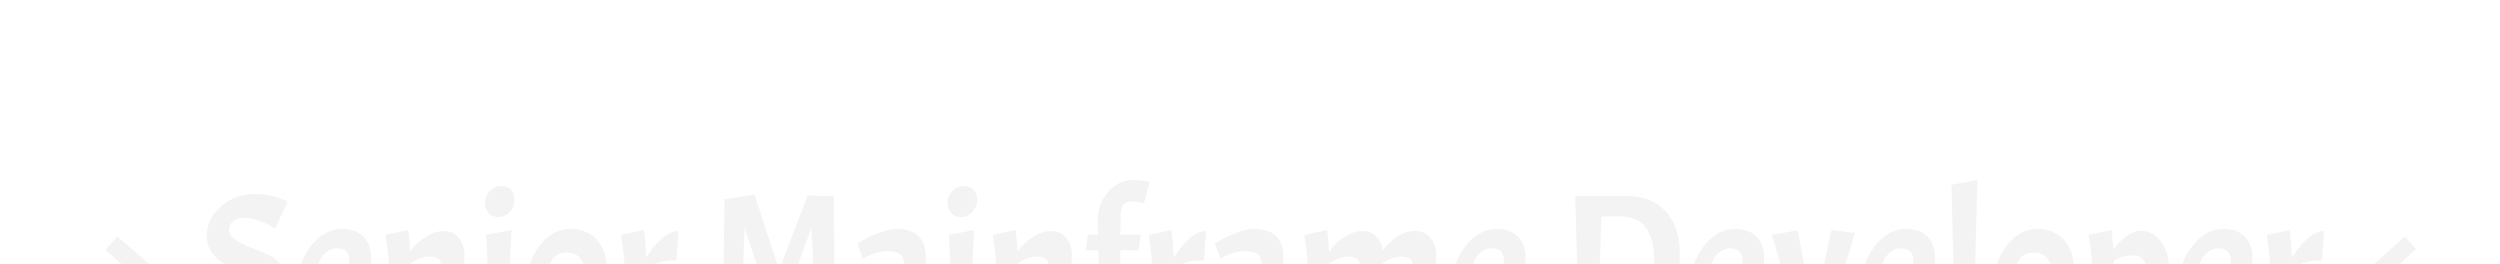 <?xml version="1.0" encoding="utf-8"?>
<svg xmlns="http://www.w3.org/2000/svg" style="margin: auto; background: none; display: block; shape-rendering: auto;" width="265" height="28" preserveAspectRatio="xMidYMid">
<style type="text/css">
  text {
    text-anchor: middle; font-size: 20px; opacity: 0;
  }
</style>
<g style="transform-origin:132.5px 14px;transform:scale(1)">
<g transform="translate(132.5,14)">
  <g transform="translate(0,0)"><g class="path" style="transform: matrix(1, 0, 0, 1, 0, 14.925); opacity: 0.05; transform-origin: -118.2px 0.53px; animation: 1s linear 0s 1 normal forwards running float-btt-in-4244aed0-704d-4bb3-850c-fa420009c245;"><path d="M2.48-9.50L7.48-5.18L2.54-0.72L1.36-2.06L4.64-5.10L1.20-8.08L2.48-9.50" fill="#000000" stroke="none" stroke-width="none" transform="translate(-122.54,5.64)" style="fill: rgb(0, 0, 0);"></path></g><g class="path" style="transform: matrix(1, 0, 0, 1, 0, 14.925); opacity: 0.05; transform-origin: -106.65px -1.25px; animation: 1s linear 0.024s 1 normal forwards running float-btt-in-4244aed0-704d-4bb3-850c-fa420009c245;"><path d="M11.24-1.82L12.80-3.98L12.80-3.98Q14.50-2.28 16.20-2.28L16.20-2.28L16.20-2.28Q17.08-2.28 17.61-2.69L17.61-2.69L17.61-2.69Q18.14-3.10 18.14-3.75L18.14-3.75L18.14-3.75Q18.14-4.40 17.50-4.85L17.50-4.85L17.50-4.85Q16.86-5.30 15.95-5.64L15.95-5.64L15.95-5.64Q15.04-5.98 14.14-6.41L14.14-6.41L14.14-6.41Q13.24-6.84 12.60-7.64L12.60-7.64L12.60-7.64Q11.96-8.44 11.96-9.58L11.96-9.58L11.96-9.58Q11.96-11.38 13.46-12.69L13.46-12.69L13.46-12.69Q14.96-14 17.02-14L17.02-14L17.02-14Q17.96-14 18.84-13.80L18.84-13.80L18.84-13.80Q19.72-13.60 20.54-13.22L20.54-13.22L19.18-10.30L19.18-10.30Q18.62-10.74 17.65-11.11L17.65-11.11L17.65-11.11Q16.68-11.48 15.95-11.48L15.95-11.48L15.95-11.48Q15.22-11.48 14.77-11.13L14.77-11.13L14.77-11.13Q14.32-10.78 14.32-10.20L14.32-10.20L14.32-10.20Q14.32-9.62 14.96-9.17L14.96-9.17L14.96-9.17Q15.60-8.72 16.51-8.38L16.51-8.38L16.51-8.38Q17.42-8.04 18.33-7.63L18.33-7.63L18.33-7.63Q19.24-7.22 19.88-6.42L19.88-6.42L19.88-6.42Q20.52-5.62 20.52-4.48L20.52-4.48L20.52-4.48Q20.52-2.60 19.02-1.19L19.02-1.19L19.02-1.19Q17.52 0.22 15.52 0.22L15.52 0.22L15.52 0.22Q14.02 0.22 12.86-0.50L12.86-0.50L12.86-0.50Q11.84-1.12 11.42-1.60L11.42-1.60L11.24-1.82" fill="#000000" stroke="none" stroke-width="none" transform="translate(-122.54,5.64)" style="fill: rgb(0, 0, 0);"></path></g><g class="path" style="transform: matrix(1, 0, 0, 1, 0, 14.925); opacity: 0.05; transform-origin: -97.07px 0.6px; animation: 1s linear 0.047s 1 normal forwards running float-btt-in-4244aed0-704d-4bb3-850c-fa420009c245;"><path d="M25.80-2.04L25.80-2.04L25.80-2.04Q26.38-2.04 27.02-2.34L27.02-2.34L27.02-2.34Q27.66-2.64 28.02-2.94L28.02-2.94L28.38-3.24L29.30-2.12L29.30-2.12Q29.10-1.78 28.68-1.34L28.68-1.34L28.68-1.34Q28.26-0.90 27.83-0.59L27.83-0.59L27.83-0.59Q27.40-0.28 26.69-0.03L26.69-0.03L26.69-0.03Q25.98 0.22 25.22 0.22L25.22 0.22L25.22 0.22Q23.60 0.22 22.58-1.01L22.58-1.01L22.58-1.01Q21.56-2.24 21.56-4.18L21.56-4.18L21.56-4.18Q21.56-6.62 22.98-8.46L22.98-8.46L22.98-8.46Q24.40-10.30 26.30-10.30L26.30-10.30L26.30-10.30Q27.76-10.30 28.57-9.48L28.57-9.48L28.57-9.48Q29.38-8.66 29.38-7.18L29.38-7.18L29.38-7.18Q29.38-6.30 29.08-5.18L29.08-5.18L28.68-4.76L23.68-4.30L23.68-4.30Q24.02-2.04 25.80-2.04zM25.80-8.24L25.80-8.24L25.80-8.24Q24.92-8.24 24.32-7.53L24.32-7.53L24.32-7.53Q23.72-6.82 23.62-5.72L23.62-5.72L27.02-6.14L27.02-6.14Q27.08-6.60 27.08-6.90L27.08-6.90L27.08-6.90Q27.08-8.24 25.80-8.24" fill="#000000" stroke="none" stroke-width="none" transform="translate(-122.54,5.64)" style="fill: rgb(0, 0, 0);"></path></g><g class="path" style="transform: matrix(1, 0, 0, 1, 0, 14.925); opacity: 0.05; transform-origin: -87.4px 0.6px; animation: 1s linear 0.071s 1 normal forwards running float-btt-in-4244aed0-704d-4bb3-850c-fa420009c245;"><path d="M36.92-5.06L36.92-5.06Q36.92-6.44 36.68-6.90L36.68-6.90L36.68-6.90Q36.44-7.36 35.56-7.36L35.56-7.36L35.56-7.36Q34.68-7.36 33.56-6.66L33.56-6.66L33.56-5.20L33.78-0.50L31.10 0L31.34-4.86L31.34-4.86Q31.26-7.54 30.90-9.66L30.90-9.66L33.32-10.18L33.32-10.18Q33.46-9.02 33.52-7.92L33.52-7.92L33.52-7.92Q33.82-8.32 34.20-8.71L34.20-8.71L34.20-8.71Q34.58-9.10 35.40-9.59L35.40-9.59L35.40-9.59Q36.22-10.08 37.13-10.08L37.13-10.08L37.13-10.08Q38.04-10.08 38.66-9.37L38.66-9.37L38.66-9.37Q39.28-8.66 39.28-7.44L39.28-7.44L39.16-5.20L39.38-0.40L36.68 0.10L36.92-5.06" fill="#000000" stroke="none" stroke-width="none" transform="translate(-122.54,5.64)" style="fill: rgb(0, 0, 0);"></path></g><g class="path" style="transform: matrix(1, 0, 0, 1, 0, 14.925); opacity: 0.05; transform-origin: -79.63px 0.55px; animation: 1s linear 0.094s 1 normal forwards running float-btt-in-4244aed0-704d-4bb3-850c-fa420009c245;"><path d="M41.58-9.68L44.26-10.18L44.02-5.20L44.24-0.50L41.56 0L41.80-4.86L41.58-9.68" fill="#000000" stroke="none" stroke-width="none" transform="translate(-122.54,5.64)" style="fill: rgb(0, 0, 0);"></path></g><g class="path" style="transform: matrix(1, 0, 0, 1, 0, 14.925); opacity: 0.05; transform-origin: -79.54px -7.56px; animation: 1s linear 0.118s 1 normal forwards running float-btt-in-4244aed0-704d-4bb3-850c-fa420009c245;"><path d="M41.44-13.11L41.44-13.11L41.44-13.11Q41.44-13.78 41.96-14.31L41.96-14.31L41.96-14.31Q42.48-14.84 43.16-14.84L43.16-14.84L43.16-14.84Q43.84-14.84 44.20-14.47L44.20-14.47L44.20-14.47Q44.56-14.10 44.56-13.36L44.56-13.36L44.56-13.36Q44.56-12.62 44.05-12.09L44.05-12.09L44.05-12.09Q43.54-11.56 42.87-11.56L42.87-11.56L42.87-11.56Q42.20-11.56 41.82-12L41.82-12L41.82-12Q41.44-12.44 41.44-13.11" fill="#000000" stroke="none" stroke-width="none" transform="translate(-122.54,5.64)" style="fill: rgb(0, 0, 0);"></path></g><g class="path" style="transform: matrix(1, 0, 0, 1, 0, 14.925); opacity: 0.05; transform-origin: -72.42px 0.6px; animation: 1s linear 0.141s 1 normal forwards running float-btt-in-4244aed0-704d-4bb3-850c-fa420009c245;"><path d="M45.86-4.18L45.86-4.18Q45.86-6.74 47.24-8.52L47.24-8.52L47.24-8.52Q48.62-10.30 50.47-10.30L50.47-10.30L50.47-10.30Q52.32-10.30 53.35-9.10L53.35-9.10L53.35-9.10Q54.38-7.90 54.38-5.92L54.38-5.92L54.38-5.92Q54.38-3.28 53.05-1.53L53.05-1.53L53.05-1.53Q51.72 0.22 49.70 0.22L49.70 0.22L49.70 0.22Q48.04 0.22 46.95-1.03L46.95-1.03L46.95-1.03Q45.86-2.28 45.86-4.18L45.86-4.18zM52.14-4.88L52.14-4.88L52.14-4.88Q52.14-7.78 50.16-7.78L50.16-7.78L50.16-7.78Q48.10-7.78 48.10-5.06L48.10-5.06L48.10-5.06Q48.10-3.64 48.68-2.84L48.68-2.84L48.68-2.84Q49.26-2.04 50.21-2.04L50.21-2.04L50.21-2.04Q51.16-2.04 51.65-2.77L51.65-2.77L51.65-2.77Q52.14-3.50 52.14-4.88" fill="#000000" stroke="none" stroke-width="none" transform="translate(-122.54,5.64)" style="fill: rgb(0, 0, 0);"></path></g><g class="path" style="transform: matrix(1, 0, 0, 1, 0, 14.925); opacity: 0.05; transform-origin: -63.62px 0.55px; animation: 1s linear 0.165s 1 normal forwards running float-btt-in-4244aed0-704d-4bb3-850c-fa420009c245;"><path d="M55.88-9.66L55.88-9.66L58.30-10.18L58.30-10.18Q58.48-8.64 58.54-7.26L58.54-7.26L58.54-7.26Q60.36-10.08 61.96-10.08L61.96-10.08L61.74-6.96L61.74-6.96Q60.58-6.96 59.91-6.75L59.91-6.75L59.91-6.75Q59.24-6.54 58.54-5.92L58.54-5.92L58.54-5.20L58.76-0.50L56.08 0L56.32-4.86L56.32-4.86Q56.24-7.54 55.88-9.66" fill="#000000" stroke="none" stroke-width="none" transform="translate(-122.54,5.64)" style="fill: rgb(0, 0, 0);"></path></g><g class="path" style="transform: matrix(1, 0, 0, 1, 0, 14.925); opacity: 0.05; transform-origin: -49.88px -1.33px; animation: 1s linear 0.189s 1 normal forwards running float-btt-in-4244aed0-704d-4bb3-850c-fa420009c245;"><path d="M70.02-13.94L72.54-6.24L72.74-6.24L75.66-13.84L78.42-13.76L78.50-5.16L78.88 0L76.18 0L76.28-5.20L76.06-10.46L73.66-3.84L71.20-3.72L68.96-10.46L68.78-5.20L68.92 0L66.44 0L66.72-4.86L66.84-13.44L70.02-13.94" fill="#000000" stroke="none" stroke-width="none" transform="translate(-122.54,5.64)" style="fill: rgb(0, 0, 0);"></path></g><g class="path" style="transform: matrix(1, 0, 0, 1, 0, 14.925); opacity: 0.05; transform-origin: -37.82px 0.52px; animation: 1s linear 0.212s 1 normal forwards running float-btt-in-4244aed0-704d-4bb3-850c-fa420009c245;"><path d="M83.24 0L83.24 0Q82.06 0 81.31-0.75L81.31-0.75L81.31-0.75Q80.56-1.50 80.56-2.77L80.56-2.77L80.56-2.77Q80.56-4.04 81.72-4.97L81.72-4.97L81.72-4.97Q82.88-5.90 84.54-5.90L84.54-5.90L85.90-5.90L85.90-6.24L85.90-6.24Q85.90-7.22 85.50-7.58L85.50-7.58L85.50-7.58Q85.10-7.94 84-7.94L84-7.94L84-7.94Q83.54-7.94 82.91-7.75L82.91-7.75L82.91-7.75Q82.28-7.56 81.50-7.16L81.50-7.16L80.92-8.74L80.92-8.74Q81.78-9.34 83.01-9.82L83.01-9.82L83.01-9.82Q84.24-10.30 85.04-10.30L85.04-10.30L85.04-10.30Q88.18-10.30 88.18-7.26L88.18-7.26L88.18-3.34L88.18-3.34Q88.18-2.22 88.88-0.84L88.88-0.84L86.76 0.06L86.76 0.06Q86.26-0.90 86.02-1.66L86.02-1.66L86.02-1.66Q84.92 0 83.24 0L83.24 0zM84.08-2.04L84.08-2.04L84.08-2.04Q84.88-2.04 85.90-2.86L85.90-2.86L85.90-4.20L85.90-4.20Q84.84-4.44 84.18-4.44L84.18-4.44L84.18-4.44Q82.92-4.44 82.92-3.32L82.92-3.32L82.92-3.32Q82.92-2.74 83.24-2.39L83.24-2.39L83.24-2.39Q83.56-2.04 84.08-2.04" fill="#000000" stroke="none" stroke-width="none" transform="translate(-122.54,5.64)" style="fill: rgb(0, 0, 0);"></path></g><g class="path" style="transform: matrix(1, 0, 0, 1, 0, 14.925); opacity: 0.05; transform-origin: -30.59px 0.55px; animation: 1s linear 0.236s 1 normal forwards running float-btt-in-4244aed0-704d-4bb3-850c-fa420009c245;"><path d="M90.62-9.68L93.30-10.18L93.06-5.20L93.28-0.50L90.60 0L90.84-4.86L90.62-9.68" fill="#000000" stroke="none" stroke-width="none" transform="translate(-122.54,5.64)" style="fill: rgb(0, 0, 0);"></path></g><g class="path" style="transform: matrix(1, 0, 0, 1, 0, 14.925); opacity: 0.05; transform-origin: -30.5px -7.56px; animation: 1s linear 0.259s 1 normal forwards running float-btt-in-4244aed0-704d-4bb3-850c-fa420009c245;"><path d="M90.48-13.11L90.48-13.11L90.48-13.11Q90.48-13.78 91-14.31L91-14.31L91-14.31Q91.52-14.84 92.20-14.84L92.20-14.84L92.20-14.84Q92.88-14.84 93.24-14.47L93.24-14.47L93.24-14.47Q93.60-14.10 93.60-13.36L93.60-13.36L93.60-13.36Q93.60-12.62 93.09-12.09L93.09-12.09L93.09-12.09Q92.58-11.56 91.91-11.56L91.91-11.56L91.91-11.56Q91.24-11.56 90.86-12L90.86-12L90.86-12Q90.48-12.44 90.48-13.11" fill="#000000" stroke="none" stroke-width="none" transform="translate(-122.54,5.64)" style="fill: rgb(0, 0, 0);"></path></g><g class="path" style="transform: matrix(1, 0, 0, 1, 0, 14.925); opacity: 0.05; transform-origin: -23.02px 0.6px; animation: 1s linear 0.283s 1 normal forwards running float-btt-in-4244aed0-704d-4bb3-850c-fa420009c245;"><path d="M101.30-5.06L101.30-5.06Q101.30-6.44 101.06-6.90L101.06-6.90L101.06-6.90Q100.82-7.36 99.94-7.36L99.94-7.36L99.94-7.36Q99.06-7.36 97.94-6.66L97.94-6.66L97.94-5.20L98.16-0.50L95.48 0L95.72-4.86L95.72-4.86Q95.64-7.54 95.28-9.66L95.28-9.66L97.70-10.18L97.70-10.18Q97.84-9.02 97.90-7.92L97.90-7.92L97.90-7.92Q98.20-8.32 98.58-8.71L98.58-8.71L98.58-8.71Q98.96-9.10 99.78-9.59L99.78-9.59L99.78-9.59Q100.60-10.08 101.51-10.08L101.51-10.08L101.51-10.08Q102.42-10.08 103.04-9.37L103.04-9.37L103.04-9.37Q103.66-8.66 103.66-7.44L103.66-7.44L103.54-5.20L103.76-0.40L101.06 0.10L101.30-5.06" fill="#000000" stroke="none" stroke-width="none" transform="translate(-122.54,5.64)" style="fill: rgb(0, 0, 0);"></path></g><g class="path" style="transform: matrix(1, 0, 0, 1, 0, 14.925); opacity: 0.05; transform-origin: -14.01px -2.1px; animation: 1s linear 0.306s 1 normal forwards running float-btt-in-4244aed0-704d-4bb3-850c-fa420009c245;"><path d="M111.92-15.30L111.30-13.02L111.30-13.02Q110.56-13.20 109.96-13.20L109.96-13.20L109.96-13.20Q109.36-13.20 109.09-12.84L109.09-12.84L109.09-12.84Q108.82-12.48 108.82-11.58L108.82-11.58L108.80-9.68L110.96-9.68L110.74-8.04L108.80-8.04L108.78-5.20L109.00-0.50L106.30 0L106.54-4.86L106.46-8.04L105.14-8.04L105.36-9.68L106.42-9.68L106.40-11.20L106.40-11.20Q106.40-12.98 107.50-14.23L107.50-14.23L107.50-14.23Q108.60-15.48 110.18-15.48L110.18-15.48L110.18-15.48Q111.02-15.48 111.92-15.30L111.92-15.30" fill="#000000" stroke="none" stroke-width="none" transform="translate(-122.54,5.64)" style="fill: rgb(0, 0, 0);"></path></g><g class="path" style="transform: matrix(1, 0, 0, 1, 0, 14.925); opacity: 0.05; transform-origin: -7.7px 0.55px; animation: 1s linear 0.33s 1 normal forwards running float-btt-in-4244aed0-704d-4bb3-850c-fa420009c245;"><path d="M111.80-9.66L111.80-9.66L114.22-10.18L114.22-10.18Q114.40-8.64 114.46-7.26L114.46-7.26L114.46-7.26Q116.28-10.08 117.88-10.08L117.88-10.08L117.66-6.96L117.66-6.96Q116.50-6.96 115.83-6.75L115.83-6.75L115.83-6.75Q115.16-6.54 114.46-5.92L114.46-5.92L114.46-5.20L114.68-0.50L112.00 0L112.24-4.86L112.24-4.86Q112.16-7.54 111.80-9.66" fill="#000000" stroke="none" stroke-width="none" transform="translate(-122.54,5.64)" style="fill: rgb(0, 0, 0);"></path></g><g class="path" style="transform: matrix(1, 0, 0, 1, 0, 14.925); opacity: 0.05; transform-origin: 0.08px 0.52px; animation: 1s linear 0.354s 1 normal forwards running float-btt-in-4244aed0-704d-4bb3-850c-fa420009c245;"><path d="M121.14 0L121.14 0Q119.96 0 119.21-0.75L119.21-0.75L119.21-0.75Q118.46-1.50 118.46-2.77L118.46-2.77L118.46-2.77Q118.46-4.04 119.62-4.97L119.62-4.97L119.62-4.97Q120.78-5.90 122.44-5.90L122.44-5.90L123.80-5.90L123.80-6.24L123.80-6.24Q123.80-7.22 123.40-7.58L123.40-7.58L123.40-7.58Q123.00-7.94 121.90-7.94L121.90-7.94L121.90-7.94Q121.44-7.94 120.81-7.75L120.81-7.75L120.81-7.75Q120.18-7.56 119.40-7.16L119.40-7.16L118.82-8.74L118.82-8.74Q119.68-9.34 120.91-9.82L120.91-9.82L120.91-9.82Q122.14-10.30 122.94-10.30L122.94-10.30L122.94-10.30Q126.08-10.30 126.08-7.26L126.08-7.26L126.08-3.34L126.08-3.34Q126.08-2.22 126.78-0.84L126.78-0.84L124.66 0.06L124.66 0.06Q124.16-0.90 123.92-1.66L123.92-1.66L123.92-1.66Q122.82 0 121.14 0L121.14 0zM121.98-2.04L121.98-2.04L121.98-2.04Q122.78-2.04 123.80-2.86L123.80-2.86L123.80-4.20L123.80-4.20Q122.74-4.44 122.08-4.44L122.08-4.44L122.08-4.44Q120.82-4.44 120.82-3.32L120.82-3.32L120.82-3.32Q120.82-2.74 121.14-2.39L121.14-2.39L121.14-2.39Q121.46-2.04 121.98-2.04" fill="#000000" stroke="none" stroke-width="none" transform="translate(-122.54,5.64)" style="fill: rgb(0, 0, 0);"></path></g><g class="path" style="transform: matrix(1, 0, 0, 1, 0, 14.925); opacity: 0.05; transform-origin: 12.8px 0.6px; animation: 1s linear 0.377s 1 normal forwards running float-btt-in-4244aed0-704d-4bb3-850c-fa420009c245;"><path d="M134.32-5.06L134.32-5.06Q134.32-6.44 134.08-6.90L134.08-6.90L134.08-6.90Q133.84-7.36 132.96-7.36L132.96-7.36L132.96-7.36Q132.08-7.36 130.96-6.66L130.96-6.66L130.96-5.20L131.18-0.50L128.50 0L128.74-4.86L128.74-4.86Q128.66-7.54 128.30-9.66L128.30-9.66L130.72-10.18L130.72-10.18Q130.86-9.02 130.92-7.92L130.92-7.92L130.92-7.92Q131.22-8.32 131.60-8.71L131.60-8.71L131.60-8.71Q131.98-9.10 132.80-9.59L132.80-9.59L132.80-9.59Q133.62-10.08 134.46-10.08L134.46-10.08L134.46-10.08Q135.30-10.08 135.88-9.54L135.88-9.54L135.88-9.54Q136.46-9 136.62-8.06L136.62-8.06L136.62-8.06Q138.28-10.08 139.98-10.08L139.98-10.08L139.98-10.08Q141.04-10.08 141.66-9.37L141.66-9.37L141.66-9.37Q142.28-8.66 142.28-7.44L142.28-7.44L142.16-5.20L142.38-0.40L139.68 0.10L139.92-5.06L139.92-5.06Q139.92-6.44 139.68-6.90L139.68-6.90L139.68-6.90Q139.44-7.36 138.58-7.36L138.58-7.36L138.58-7.36Q137.72-7.36 136.64-6.70L136.64-6.70L136.56-5.20L136.78-0.40L134.08 0.10L134.32-5.06" fill="#000000" stroke="none" stroke-width="none" transform="translate(-122.54,5.64)" style="fill: rgb(0, 0, 0);"></path></g><g class="path" style="transform: matrix(1, 0, 0, 1, 0, 14.925); opacity: 0.05; transform-origin: 25.31px 0.6px; animation: 1s linear 0.401s 1 normal forwards running float-btt-in-4244aed0-704d-4bb3-850c-fa420009c245;"><path d="M148.18-2.04L148.18-2.04L148.18-2.04Q148.76-2.04 149.40-2.34L149.40-2.34L149.40-2.34Q150.04-2.64 150.40-2.94L150.40-2.94L150.76-3.24L151.68-2.12L151.68-2.12Q151.48-1.78 151.06-1.34L151.06-1.34L151.06-1.34Q150.64-0.90 150.21-0.59L150.21-0.59L150.21-0.59Q149.78-0.28 149.07-0.03L149.07-0.03L149.07-0.03Q148.36 0.22 147.60 0.22L147.60 0.22L147.60 0.22Q145.98 0.22 144.96-1.01L144.96-1.01L144.96-1.01Q143.94-2.24 143.94-4.18L143.94-4.18L143.94-4.18Q143.94-6.62 145.36-8.46L145.36-8.46L145.36-8.46Q146.78-10.30 148.68-10.30L148.68-10.30L148.68-10.30Q150.14-10.30 150.95-9.48L150.95-9.48L150.95-9.48Q151.76-8.66 151.76-7.18L151.76-7.18L151.76-7.18Q151.76-6.30 151.46-5.18L151.46-5.18L151.06-4.76L146.06-4.30L146.06-4.30Q146.40-2.04 148.18-2.04zM148.18-8.24L148.18-8.24L148.18-8.24Q147.30-8.24 146.70-7.53L146.70-7.53L146.70-7.53Q146.10-6.82 146-5.72L146-5.72L149.40-6.14L149.40-6.14Q149.46-6.60 149.46-6.90L149.46-6.90L149.46-6.90Q149.46-8.24 148.18-8.24" fill="#000000" stroke="none" stroke-width="none" transform="translate(-122.54,5.64)" style="fill: rgb(0, 0, 0);"></path></g><g class="path" style="transform: matrix(1, 0, 0, 1, 0, 14.925); opacity: 0.05; transform-origin: 40.02px -1.15px; animation: 1s linear 0.424s 1 normal forwards running float-btt-in-4244aed0-704d-4bb3-850c-fa420009c245;"><path d="M161.12 0.22L161.12 0.22L161.12 0.22Q159.70 0.22 157.02 0L157.02 0L157.26-4.86L157.02-13.80L162.36-13.80L162.36-13.80Q165.06-13.80 166.58-12.18L166.58-12.18L166.58-12.18Q168.10-10.56 168.10-7.68L168.10-7.68L168.10-7.68Q168.10-4.04 166.22-1.91L166.22-1.91L166.22-1.91Q164.34 0.22 161.12 0.22zM161.64-11.64L161.64-11.64L161.64-11.64Q160.32-11.64 159.78-11.62L159.78-11.62L159.58-5.20L159.72-1.96L159.72-1.96Q161.40-1.84 161.98-1.84L161.98-1.84L161.98-1.84Q163.56-1.84 164.47-3.12L164.47-3.12L164.47-3.12Q165.38-4.40 165.38-6.84L165.38-6.84L165.38-6.84Q165.38-9.28 164.49-10.46L164.49-10.46L164.49-10.46Q163.60-11.64 161.64-11.64" fill="#000000" stroke="none" stroke-width="none" transform="translate(-122.54,5.64)" style="fill: rgb(0, 0, 0);"></path></g><g class="path" style="transform: matrix(1, 0, 0, 1, 0, 14.925); opacity: 0.05; transform-origin: 50.59px 0.6px; animation: 1s linear 0.448s 1 normal forwards running float-btt-in-4244aed0-704d-4bb3-850c-fa420009c245;"><path d="M173.46-2.04L173.46-2.04L173.46-2.04Q174.04-2.04 174.68-2.34L174.68-2.34L174.68-2.34Q175.32-2.64 175.68-2.94L175.68-2.94L176.04-3.24L176.96-2.12L176.96-2.12Q176.76-1.78 176.34-1.34L176.34-1.34L176.34-1.34Q175.92-0.90 175.49-0.59L175.49-0.59L175.49-0.59Q175.06-0.28 174.35-0.03L174.35-0.03L174.35-0.03Q173.64 0.22 172.88 0.22L172.88 0.22L172.88 0.22Q171.26 0.22 170.24-1.01L170.24-1.01L170.24-1.01Q169.22-2.24 169.22-4.18L169.22-4.18L169.22-4.18Q169.22-6.62 170.64-8.46L170.64-8.46L170.64-8.46Q172.06-10.30 173.96-10.30L173.96-10.30L173.96-10.30Q175.42-10.30 176.23-9.48L176.23-9.48L176.23-9.48Q177.04-8.66 177.04-7.18L177.04-7.18L177.04-7.18Q177.04-6.30 176.74-5.18L176.74-5.18L176.34-4.76L171.34-4.30L171.34-4.30Q171.68-2.04 173.46-2.04zM173.46-8.24L173.46-8.24L173.46-8.24Q172.58-8.24 171.98-7.53L171.98-7.53L171.98-7.53Q171.38-6.82 171.28-5.72L171.28-5.72L174.68-6.14L174.68-6.14Q174.74-6.60 174.74-6.90L174.74-6.90L174.74-6.90Q174.74-8.24 173.46-8.24" fill="#000000" stroke="none" stroke-width="none" transform="translate(-122.54,5.64)" style="fill: rgb(0, 0, 0);"></path></g><g class="path" style="transform: matrix(1, 0, 0, 1, 0, 14.925); opacity: 0.05; transform-origin: 59.72px 0.58px; animation: 1s linear 0.471s 1 normal forwards running float-btt-in-4244aed0-704d-4bb3-850c-fa420009c245;"><path d="M181.44-5.76L182.18-2.50L182.44-2.50L183.10-5.24L184.18-10.18L186.66-9.88L185.16-4.92L183.90-0.24L180.48 0.06L179.30-4.80L177.86-9.66L180.58-10.16L181.44-5.76" fill="#000000" stroke="none" stroke-width="none" transform="translate(-122.54,5.64)" style="fill: rgb(0, 0, 0);"></path></g><g class="path" style="transform: matrix(1, 0, 0, 1, 0, 14.925); opacity: 0.05; transform-origin: 68.71px 0.6px; animation: 1s linear 0.495s 1 normal forwards running float-btt-in-4244aed0-704d-4bb3-850c-fa420009c245;"><path d="M191.58-2.04L191.58-2.04L191.58-2.04Q192.16-2.04 192.80-2.34L192.80-2.34L192.80-2.34Q193.44-2.64 193.80-2.94L193.80-2.94L194.16-3.24L195.08-2.12L195.08-2.12Q194.88-1.78 194.46-1.34L194.46-1.34L194.46-1.34Q194.04-0.90 193.61-0.59L193.61-0.59L193.61-0.59Q193.18-0.28 192.47-0.03L192.47-0.03L192.47-0.03Q191.76 0.22 191.00 0.22L191.00 0.22L191.00 0.22Q189.38 0.22 188.36-1.01L188.36-1.01L188.36-1.01Q187.34-2.24 187.34-4.18L187.34-4.18L187.34-4.18Q187.34-6.62 188.76-8.46L188.76-8.46L188.76-8.46Q190.18-10.30 192.08-10.30L192.08-10.30L192.08-10.30Q193.54-10.30 194.35-9.48L194.35-9.48L194.35-9.48Q195.16-8.66 195.16-7.18L195.16-7.18L195.16-7.18Q195.16-6.30 194.86-5.18L194.86-5.18L194.46-4.76L189.46-4.30L189.46-4.30Q189.80-2.04 191.58-2.04zM191.58-8.24L191.58-8.24L191.58-8.24Q190.70-8.24 190.10-7.53L190.10-7.53L190.10-7.53Q189.50-6.82 189.40-5.72L189.40-5.72L192.80-6.14L192.80-6.14Q192.86-6.60 192.86-6.90L192.86-6.90L192.86-6.90Q192.86-8.24 191.58-8.24" fill="#000000" stroke="none" stroke-width="none" transform="translate(-122.54,5.64)" style="fill: rgb(0, 0, 0);"></path></g><g class="path" style="transform: matrix(1, 0, 0, 1, 0, 14.925); opacity: 0.05; transform-origin: 75.73px -2.1px; animation: 1s linear 0.519s 1 normal forwards running float-btt-in-4244aed0-704d-4bb3-850c-fa420009c245;"><path d="M196.90-14.98L199.64-15.48L199.38-5.20L199.60-0.50L196.90 0L197.14-4.86L196.90-14.98" fill="#000000" stroke="none" stroke-width="none" transform="translate(-122.54,5.64)" style="fill: rgb(0, 0, 0);"></path></g><g class="path" style="transform: matrix(1, 0, 0, 1, 0, 14.925); opacity: 0.05; transform-origin: 83.08px 0.6px; animation: 1s linear 0.542s 1 normal forwards running float-btt-in-4244aed0-704d-4bb3-850c-fa420009c245;"><path d="M201.36-4.18L201.36-4.18Q201.36-6.74 202.74-8.52L202.74-8.52L202.74-8.52Q204.12-10.30 205.97-10.30L205.97-10.30L205.97-10.30Q207.82-10.30 208.85-9.10L208.85-9.10L208.85-9.10Q209.88-7.90 209.88-5.92L209.88-5.92L209.88-5.92Q209.88-3.28 208.55-1.53L208.55-1.53L208.55-1.53Q207.22 0.22 205.20 0.22L205.20 0.22L205.20 0.22Q203.54 0.22 202.45-1.03L202.45-1.03L202.45-1.03Q201.36-2.28 201.36-4.18L201.36-4.18zM207.64-4.88L207.64-4.88L207.64-4.88Q207.64-7.78 205.66-7.78L205.66-7.78L205.66-7.78Q203.60-7.78 203.60-5.06L203.60-5.06L203.60-5.06Q203.60-3.64 204.18-2.84L204.18-2.84L204.18-2.84Q204.76-2.04 205.71-2.04L205.71-2.04L205.71-2.04Q206.66-2.04 207.15-2.77L207.15-2.77L207.15-2.77Q207.64-3.50 207.64-4.88" fill="#000000" stroke="none" stroke-width="none" transform="translate(-122.54,5.64)" style="fill: rgb(0, 0, 0);"></path></g><g class="path" style="transform: matrix(1, 0, 0, 1, 0, 14.925); opacity: 0.05; transform-origin: 93.16px 2.68px; animation: 1s linear 0.566s 1 normal forwards running float-btt-in-4244aed0-704d-4bb3-850c-fa420009c245;"><path d="M216.94-10.10L216.94-10.10L216.94-10.10Q218.22-10.10 219.09-8.98L219.09-8.98L219.09-8.98Q219.96-7.86 219.96-5.96L219.96-5.96L219.96-5.96Q219.96-3.30 218.59-1.65L218.59-1.65L218.59-1.65Q217.22 0 215.18 0L215.18 0L215.18 0Q214.76 0 214.24-0.06L214.24-0.06L214.34 3.76L211.60 4.26L211.86-4.86L211.88-4.86L211.88-4.86Q211.80-7.54 211.44-9.66L211.44-9.66L213.86-10.18L213.86-10.18Q213.98-9.12 214.06-8.08L214.06-8.08L214.06-8.08Q214.10-8.18 214.47-8.63L214.47-8.63L214.47-8.63Q214.84-9.08 215.56-9.59L215.56-9.59L215.56-9.59Q216.28-10.10 216.94-10.10zM216.16-7.50L216.16-7.50L216.16-7.50Q215.10-7.50 214.10-6.92L214.10-6.92L214.10-5.20L214.18-2.34L214.18-2.34Q215.26-2.16 215.82-2.16L215.82-2.16L215.82-2.16Q217.74-2.16 217.74-4.83L217.74-4.83L217.74-4.83Q217.74-7.50 216.16-7.50" fill="#000000" stroke="none" stroke-width="none" transform="translate(-122.54,5.64)" style="fill: rgb(0, 0, 0);"></path></g><g class="path" style="transform: matrix(1, 0, 0, 1, 0, 14.925); opacity: 0.05; transform-origin: 102.35px 0.6px; animation: 1s linear 0.589s 1 normal forwards running float-btt-in-4244aed0-704d-4bb3-850c-fa420009c245;"><path d="M225.22-2.04L225.22-2.04L225.22-2.04Q225.80-2.04 226.44-2.34L226.44-2.34L226.44-2.34Q227.08-2.64 227.44-2.94L227.44-2.94L227.80-3.24L228.72-2.12L228.72-2.12Q228.52-1.78 228.10-1.34L228.10-1.34L228.10-1.34Q227.68-0.90 227.25-0.59L227.25-0.59L227.25-0.59Q226.82-0.28 226.11-0.03L226.11-0.03L226.11-0.03Q225.40 0.22 224.64 0.22L224.64 0.22L224.64 0.22Q223.02 0.22 222.00-1.01L222.00-1.01L222.00-1.01Q220.98-2.24 220.98-4.18L220.98-4.18L220.98-4.18Q220.98-6.62 222.40-8.46L222.40-8.46L222.40-8.46Q223.82-10.30 225.72-10.30L225.72-10.30L225.72-10.30Q227.18-10.30 227.99-9.48L227.99-9.48L227.99-9.48Q228.80-8.66 228.80-7.18L228.80-7.18L228.80-7.18Q228.80-6.30 228.50-5.18L228.50-5.18L228.10-4.76L223.10-4.30L223.10-4.30Q223.44-2.04 225.22-2.04zM225.22-8.24L225.22-8.24L225.22-8.24Q224.34-8.24 223.74-7.53L223.74-7.53L223.74-7.53Q223.14-6.82 223.04-5.72L223.04-5.72L226.44-6.14L226.44-6.14Q226.50-6.60 226.50-6.90L226.50-6.90L226.50-6.90Q226.50-8.24 225.22-8.24" fill="#000000" stroke="none" stroke-width="none" transform="translate(-122.54,5.64)" style="fill: rgb(0, 0, 0);"></path></g><g class="path" style="transform: matrix(1, 0, 0, 1, 0, 14.925); opacity: 0.05; transform-origin: 110.82px 0.55px; animation: 1s linear 0.613s 1 normal forwards running float-btt-in-4244aed0-704d-4bb3-850c-fa420009c245;"><path d="M230.32-9.66L230.32-9.66L232.74-10.18L232.74-10.18Q232.92-8.64 232.98-7.26L232.98-7.26L232.98-7.26Q234.80-10.08 236.40-10.08L236.40-10.08L236.18-6.96L236.18-6.96Q235.02-6.96 234.35-6.75L234.35-6.75L234.35-6.75Q233.68-6.54 232.98-5.92L232.98-5.92L232.98-5.20L233.20-0.50L230.52 0L230.76-4.86L230.76-4.86Q230.68-7.54 230.32-9.66" fill="#000000" stroke="none" stroke-width="none" transform="translate(-122.54,5.64)" style="fill: rgb(0, 0, 0);"></path></g><g class="path" style="transform: matrix(1, 0, 0, 1, 0, 14.925); opacity: 0.05; transform-origin: 120.6px 0.53px; animation: 1s linear 0.636s 1 normal forwards running float-btt-in-4244aed0-704d-4bb3-850c-fa420009c245;"><path d="M245.00-0.72L240.00-5.04L244.94-9.50L246.12-8.16L242.84-5.12L246.28-2.14L245.00-0.72" fill="#000000" stroke="none" stroke-width="none" transform="translate(-122.54,5.64)" style="fill: rgb(0, 0, 0);"></path></g></g>
</g>
</g>
<style id="float-btt-in-4244aed0-704d-4bb3-850c-fa420009c245" data-anikit="">@keyframes float-btt-in-4244aed0-704d-4bb3-850c-fa420009c245
{
  0% {
    animation-timing-function: cubic-bezier(0.224,0.75,0.314,0.815);
    transform: translate(0px,14.925px) rotate(0deg) scale(1,1) skewX(0deg) skewY(0deg);
    opacity: 0.05;
  }
  100% {
    transform: translate(0px,0px) rotate(0deg) scale(1,1) skewX(0deg) skewY(0deg);
    opacity: 1;
  }
}</style></svg>